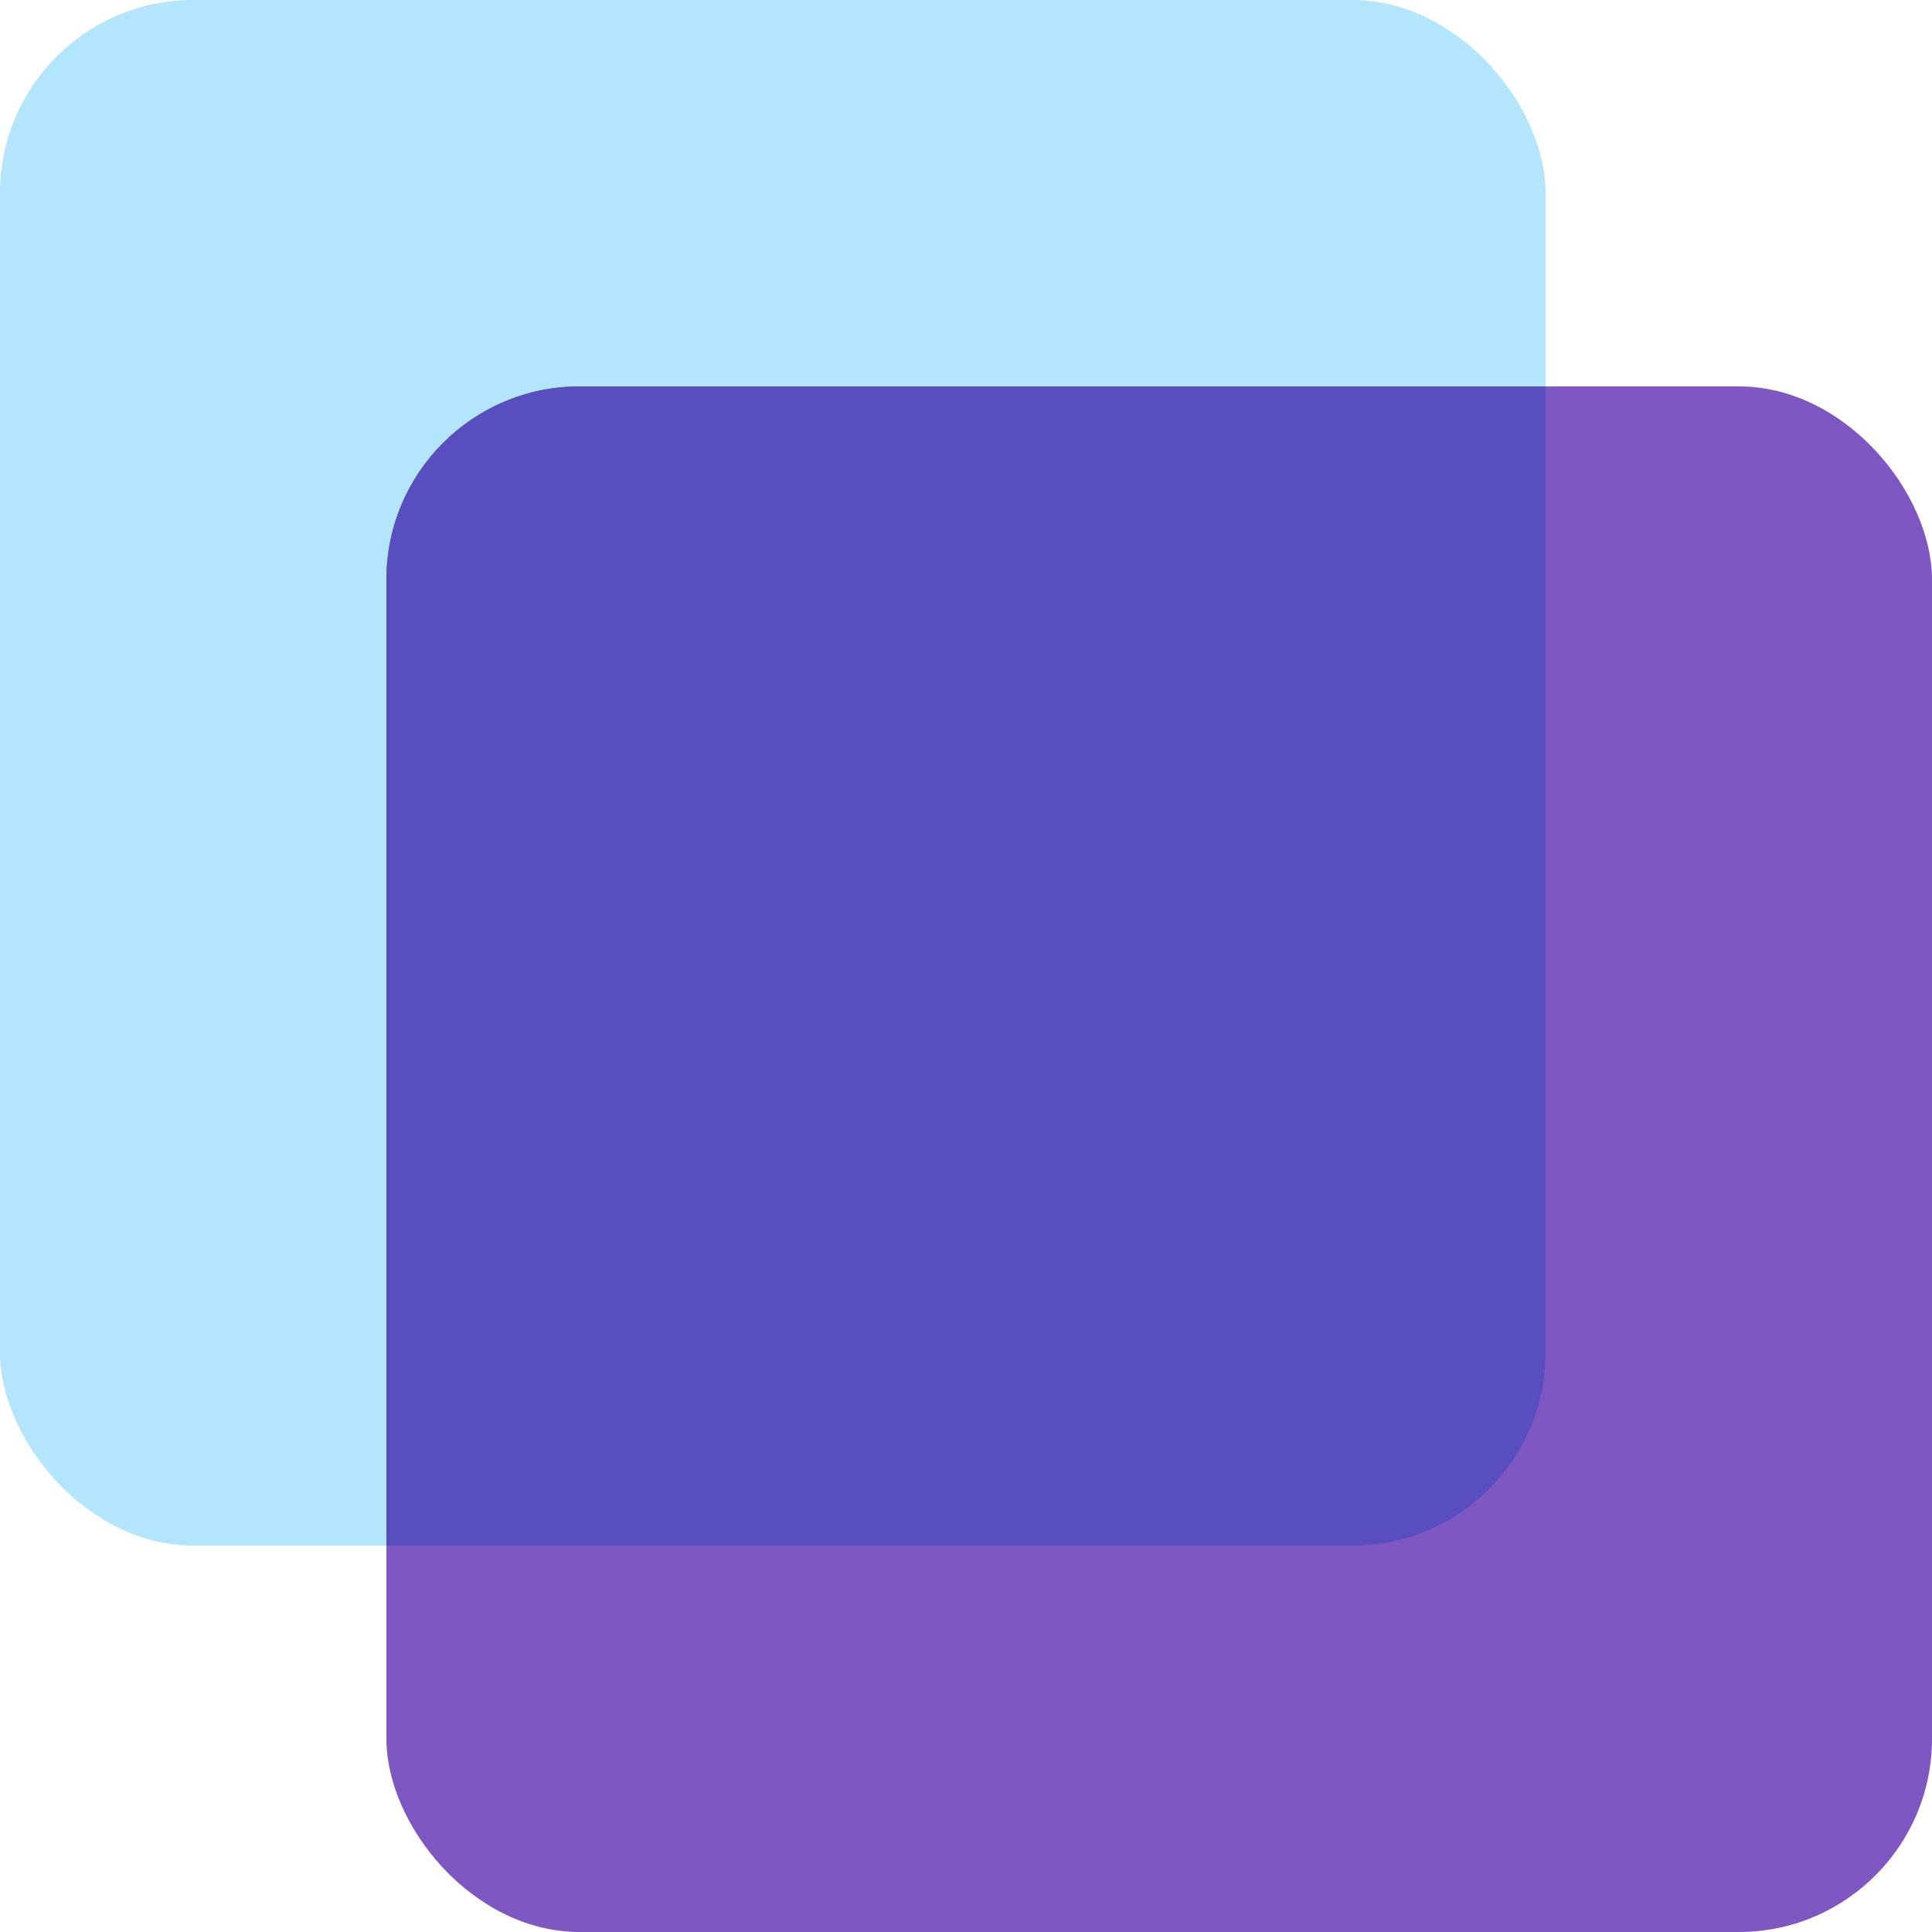 <svg xmlns="http://www.w3.org/2000/svg" width="20" height="20"><g fill="none" fill-rule="evenodd"><rect width="16" height="16" fill="#B3E5FC" rx="2"/><rect width="16" height="16" x="4" y="4" fill="#7E57C2" rx="2"/><path fill="#584EBF" d="M16,4 L16,14 C16,15.105 15.105,16 14,16 L4,16 L4,6 C4,4.895 4.895,4 6,4 L16,4 Z"/></g></svg>